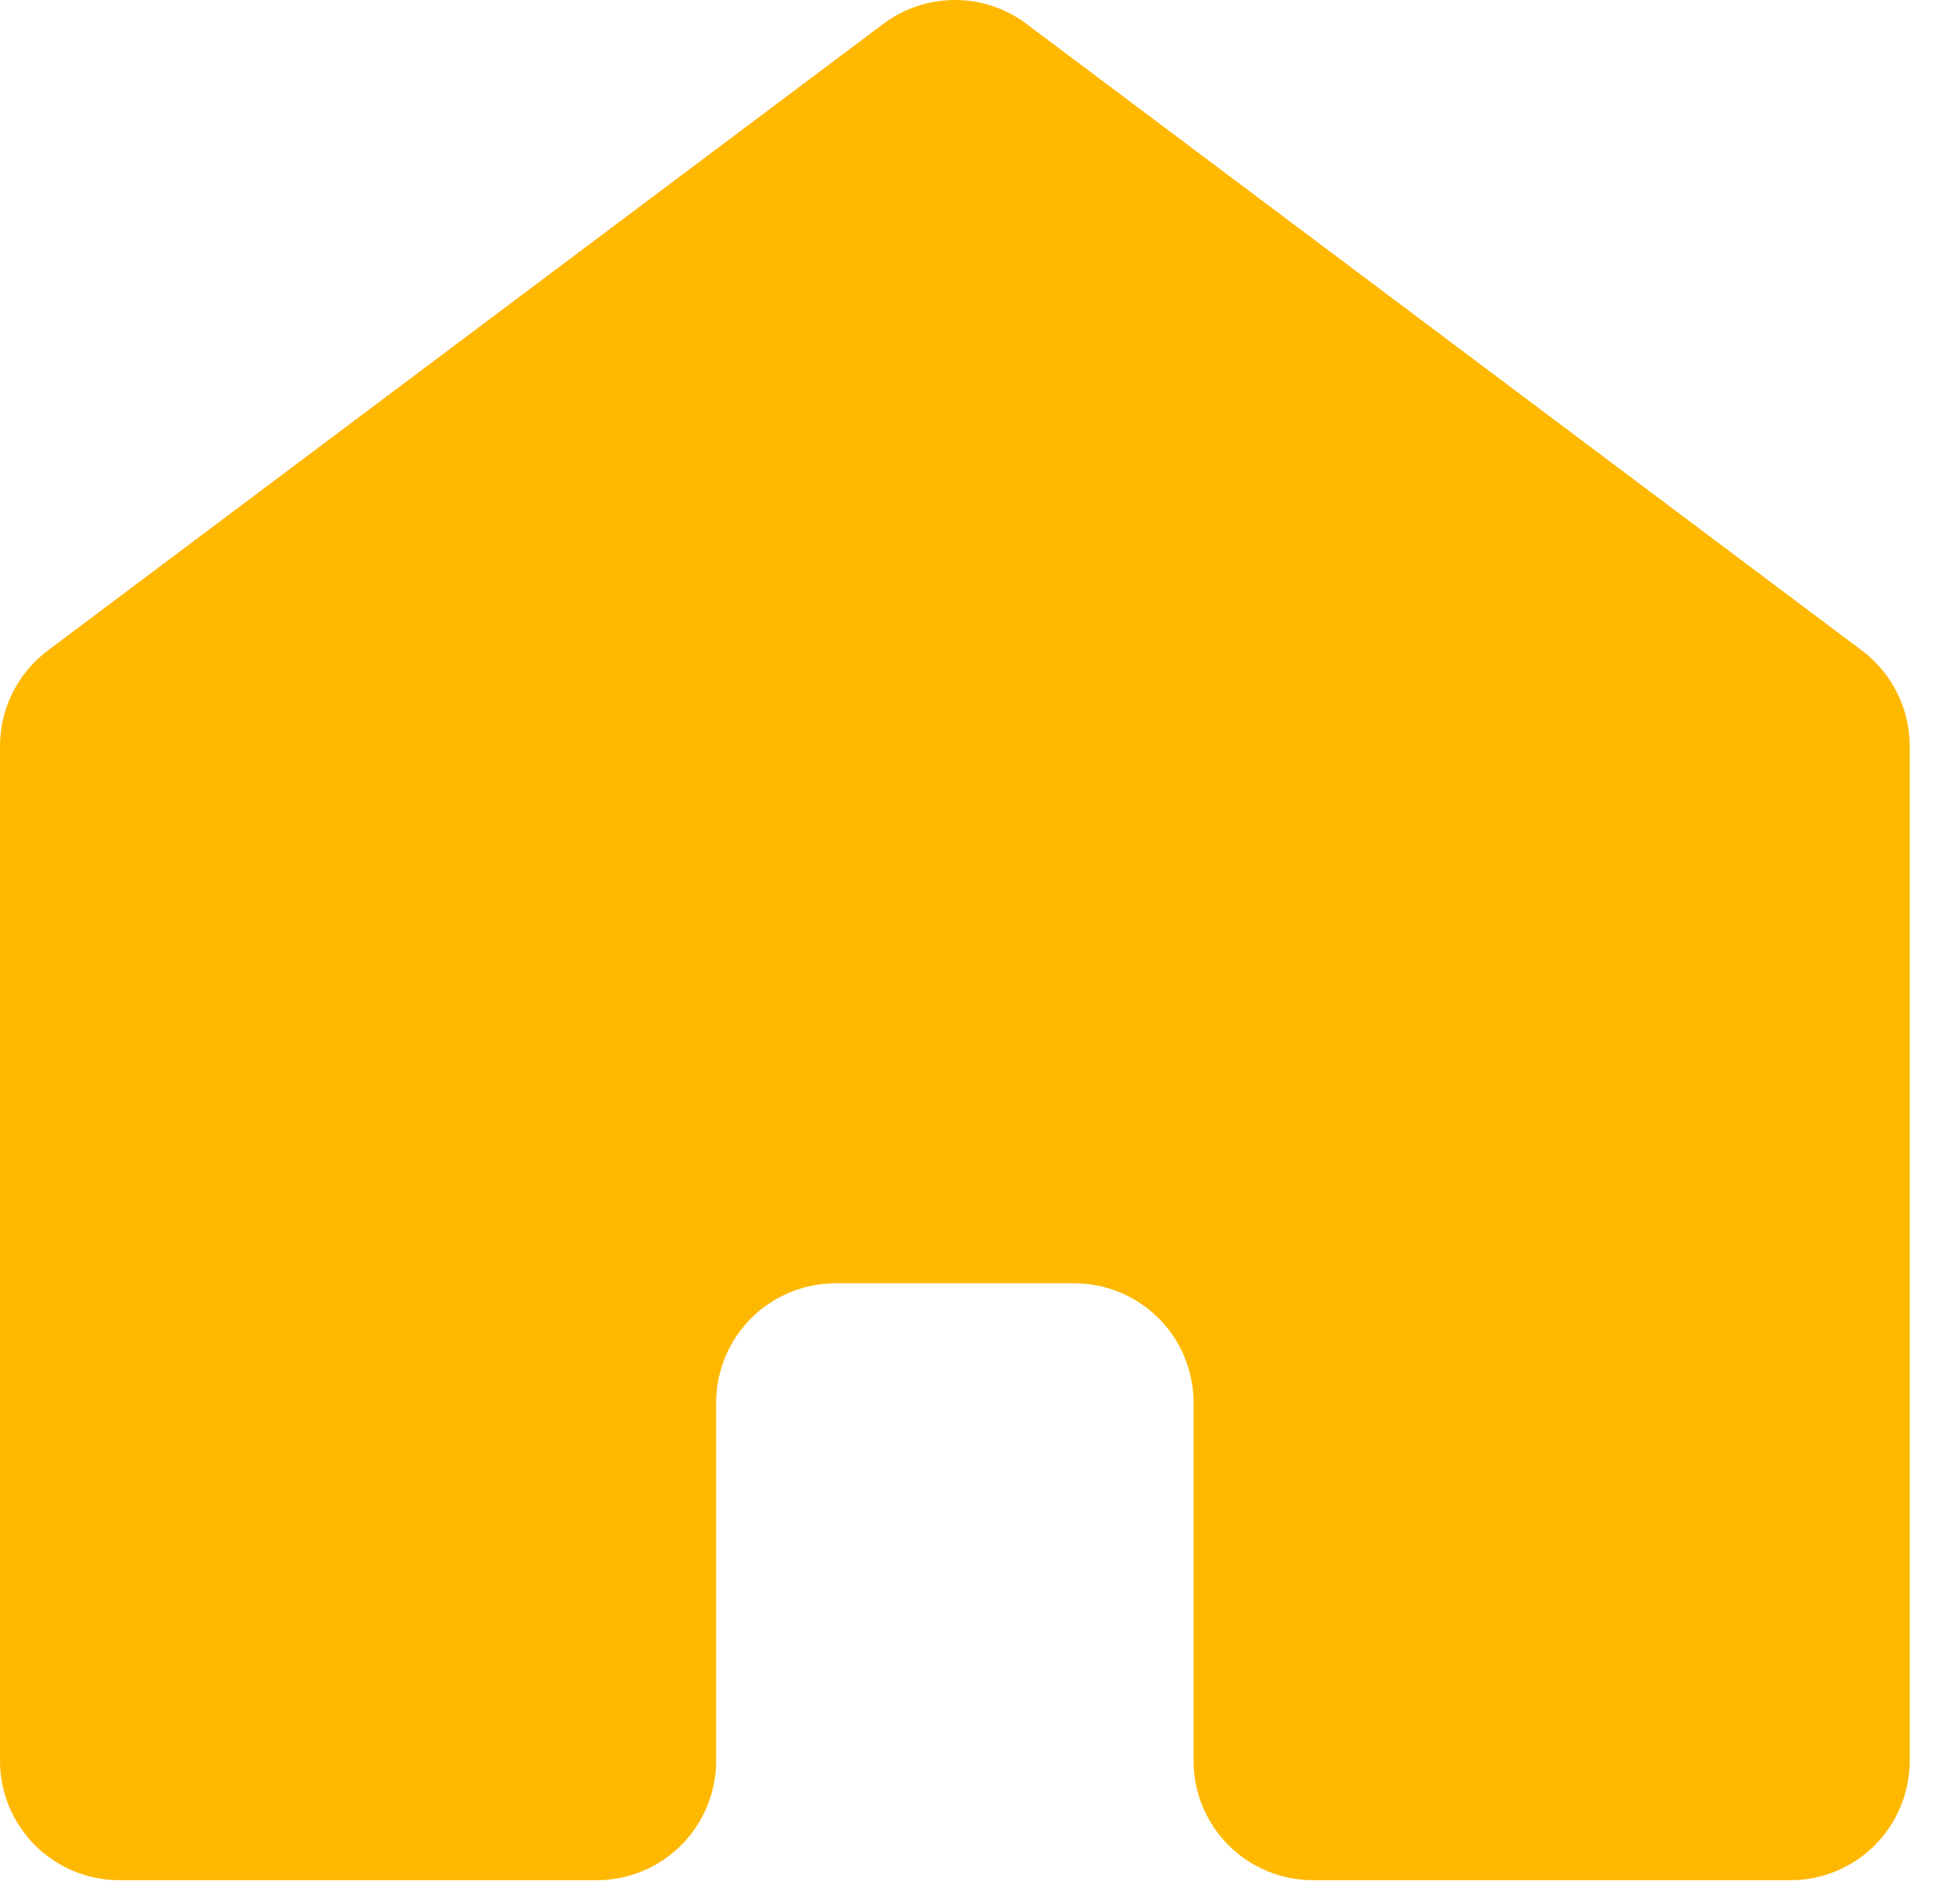 <svg width="26" height="25" viewBox="0 0 26 25" fill="none" xmlns="http://www.w3.org/2000/svg">
<path d="M25.333 23.354V9.896C25.333 9.65 25.276 9.408 25.166 9.188C25.056 8.968 24.897 8.777 24.7 8.629L13.617 0.317C13.343 0.111 13.009 0 12.667 0C12.324 0 11.991 0.111 11.717 0.317L0.633 8.629C0.437 8.777 0.277 8.968 0.167 9.188C0.057 9.408 0 9.65 0 9.896V23.354C0 23.774 0.167 24.177 0.464 24.474C0.761 24.771 1.163 24.938 1.583 24.938H7.917C8.337 24.938 8.739 24.771 9.036 24.474C9.333 24.177 9.5 23.774 9.5 23.354V18.604C9.5 18.184 9.667 17.782 9.964 17.485C10.261 17.188 10.663 17.021 11.083 17.021H14.25C14.67 17.021 15.073 17.188 15.37 17.485C15.666 17.782 15.833 18.184 15.833 18.604V23.354C15.833 23.774 16 24.177 16.297 24.474C16.594 24.771 16.997 24.938 17.417 24.938H23.75C24.17 24.938 24.573 24.771 24.87 24.474C25.166 24.177 25.333 23.774 25.333 23.354Z" fill="#FFB800"/>
</svg>

